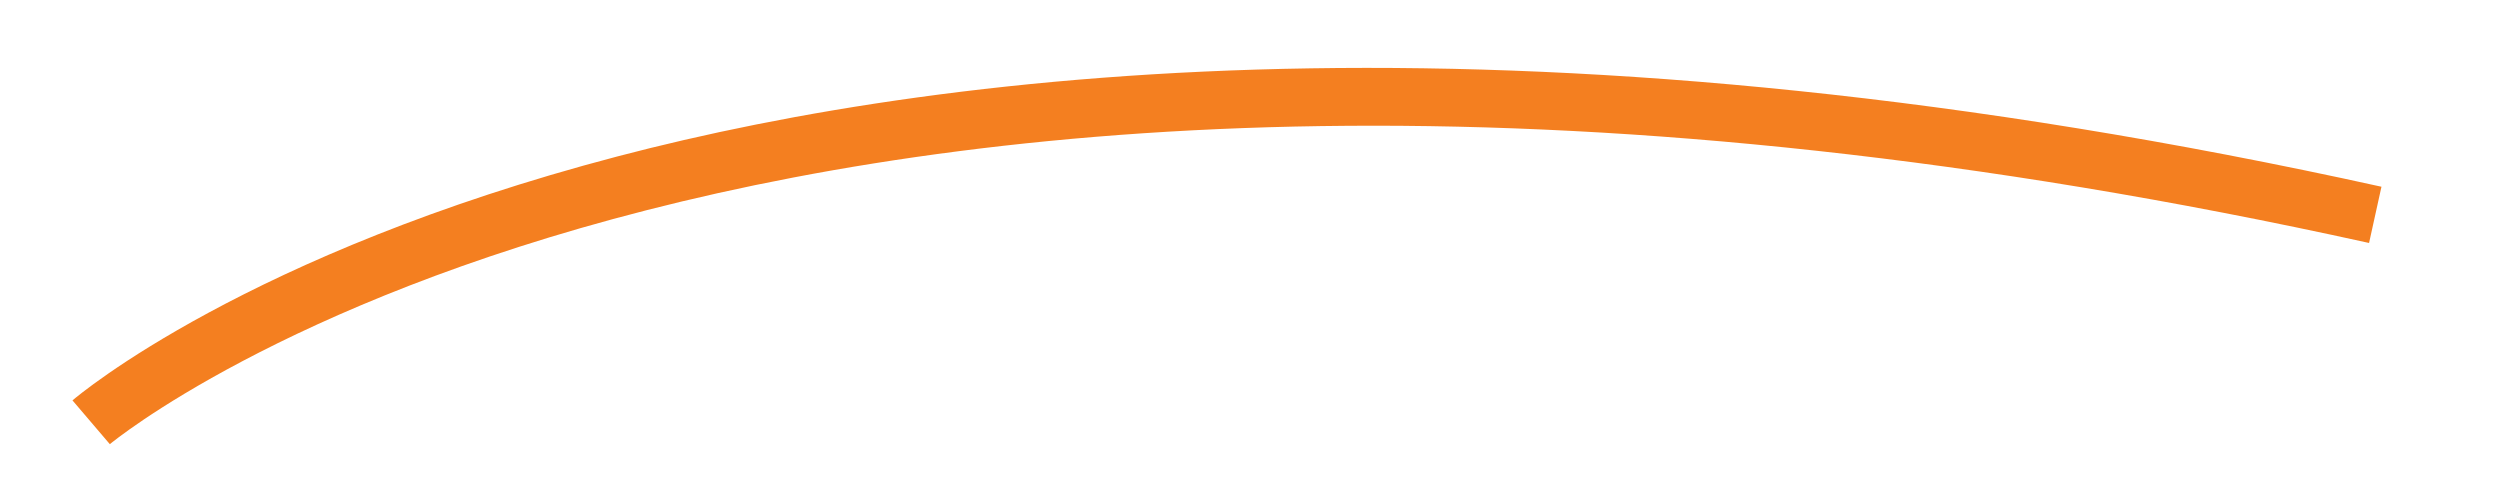 <?xml version="1.0" encoding="utf-8"?>
<!-- Generator: Adobe Illustrator 17.0.0, SVG Export Plug-In . SVG Version: 6.00 Build 0)  -->
<!DOCTYPE svg PUBLIC "-//W3C//DTD SVG 1.1//EN" "http://www.w3.org/Graphics/SVG/1.1/DTD/svg11.dtd">
<svg version="1.1" id="Layer_1" xmlns="http://www.w3.org/2000/svg" xmlns:xlink="http://www.w3.org/1999/xlink" x="0px" y="0px"
	 width="130.25px" height="25.75px" viewBox="0 0 130.25 25.75" enable-background="new 0 0 130.25 25.75" xml:space="preserve">
<g>
	<path fill="#F47F20" d="M5.723,23.142l-1.947-2.282c0.363-0.31,9.106-7.649,28.403-12.713c17.666-4.635,47.951-8.123,91.895,1.582
		l-0.646,2.93C40.775-5.597,6.063,22.853,5.723,23.142z"/>
</g>
</svg>
